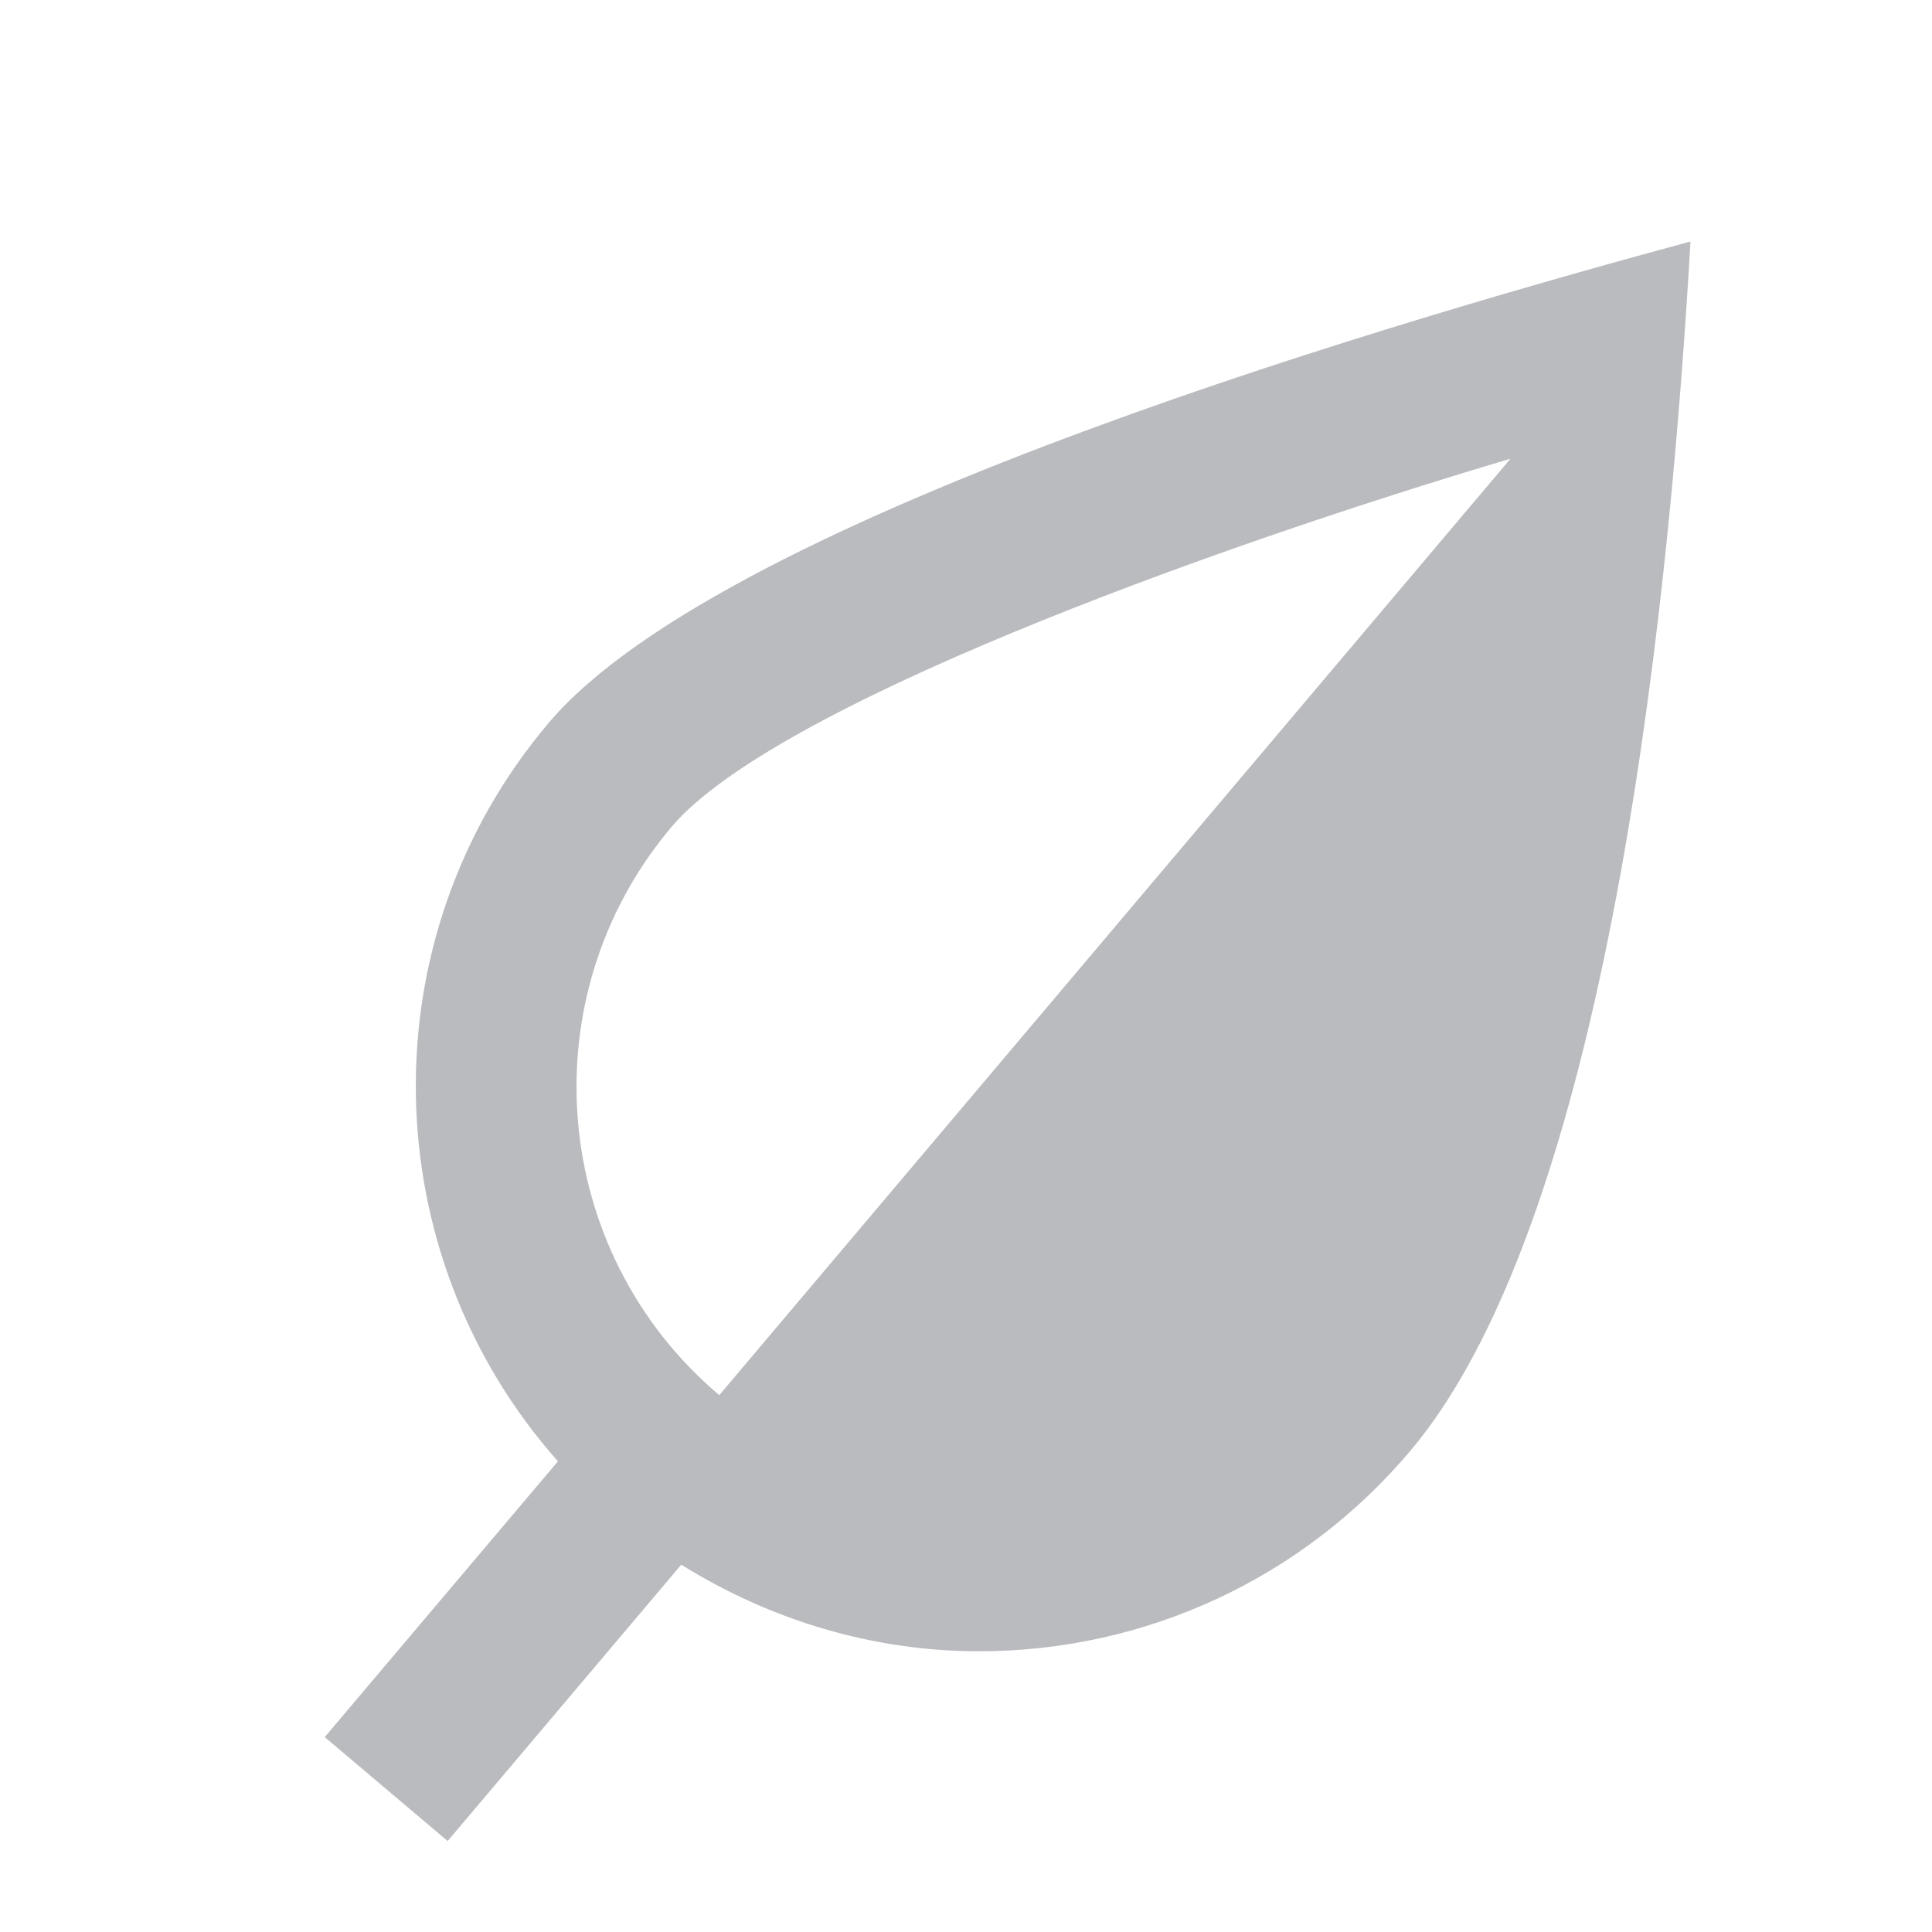<svg xmlns="http://www.w3.org/2000/svg" viewBox="0 0 24 24">
    <path d="M6.814 8.982C4.539 11.674 4.656 15.591 6.931 18.153L4.034 21.579L5.561 22.87L8.463 19.437C9.569 20.127 10.846 20.513 12.161 20.513C14.231 20.513 16.183 19.607 17.516 18.027C20.069 15.01 20.771 6.945 21 3C17.765 3.876 9.032 6.356 6.814 8.982V8.982ZM8.935 17.331C6.826 15.548 6.56 12.382 8.342 10.272C9.592 8.793 14.904 6.845 18.764 5.698L8.935 17.331V17.331Z" fill="B9BBBE" style="fill:#B9BBBE"/>
</svg>
